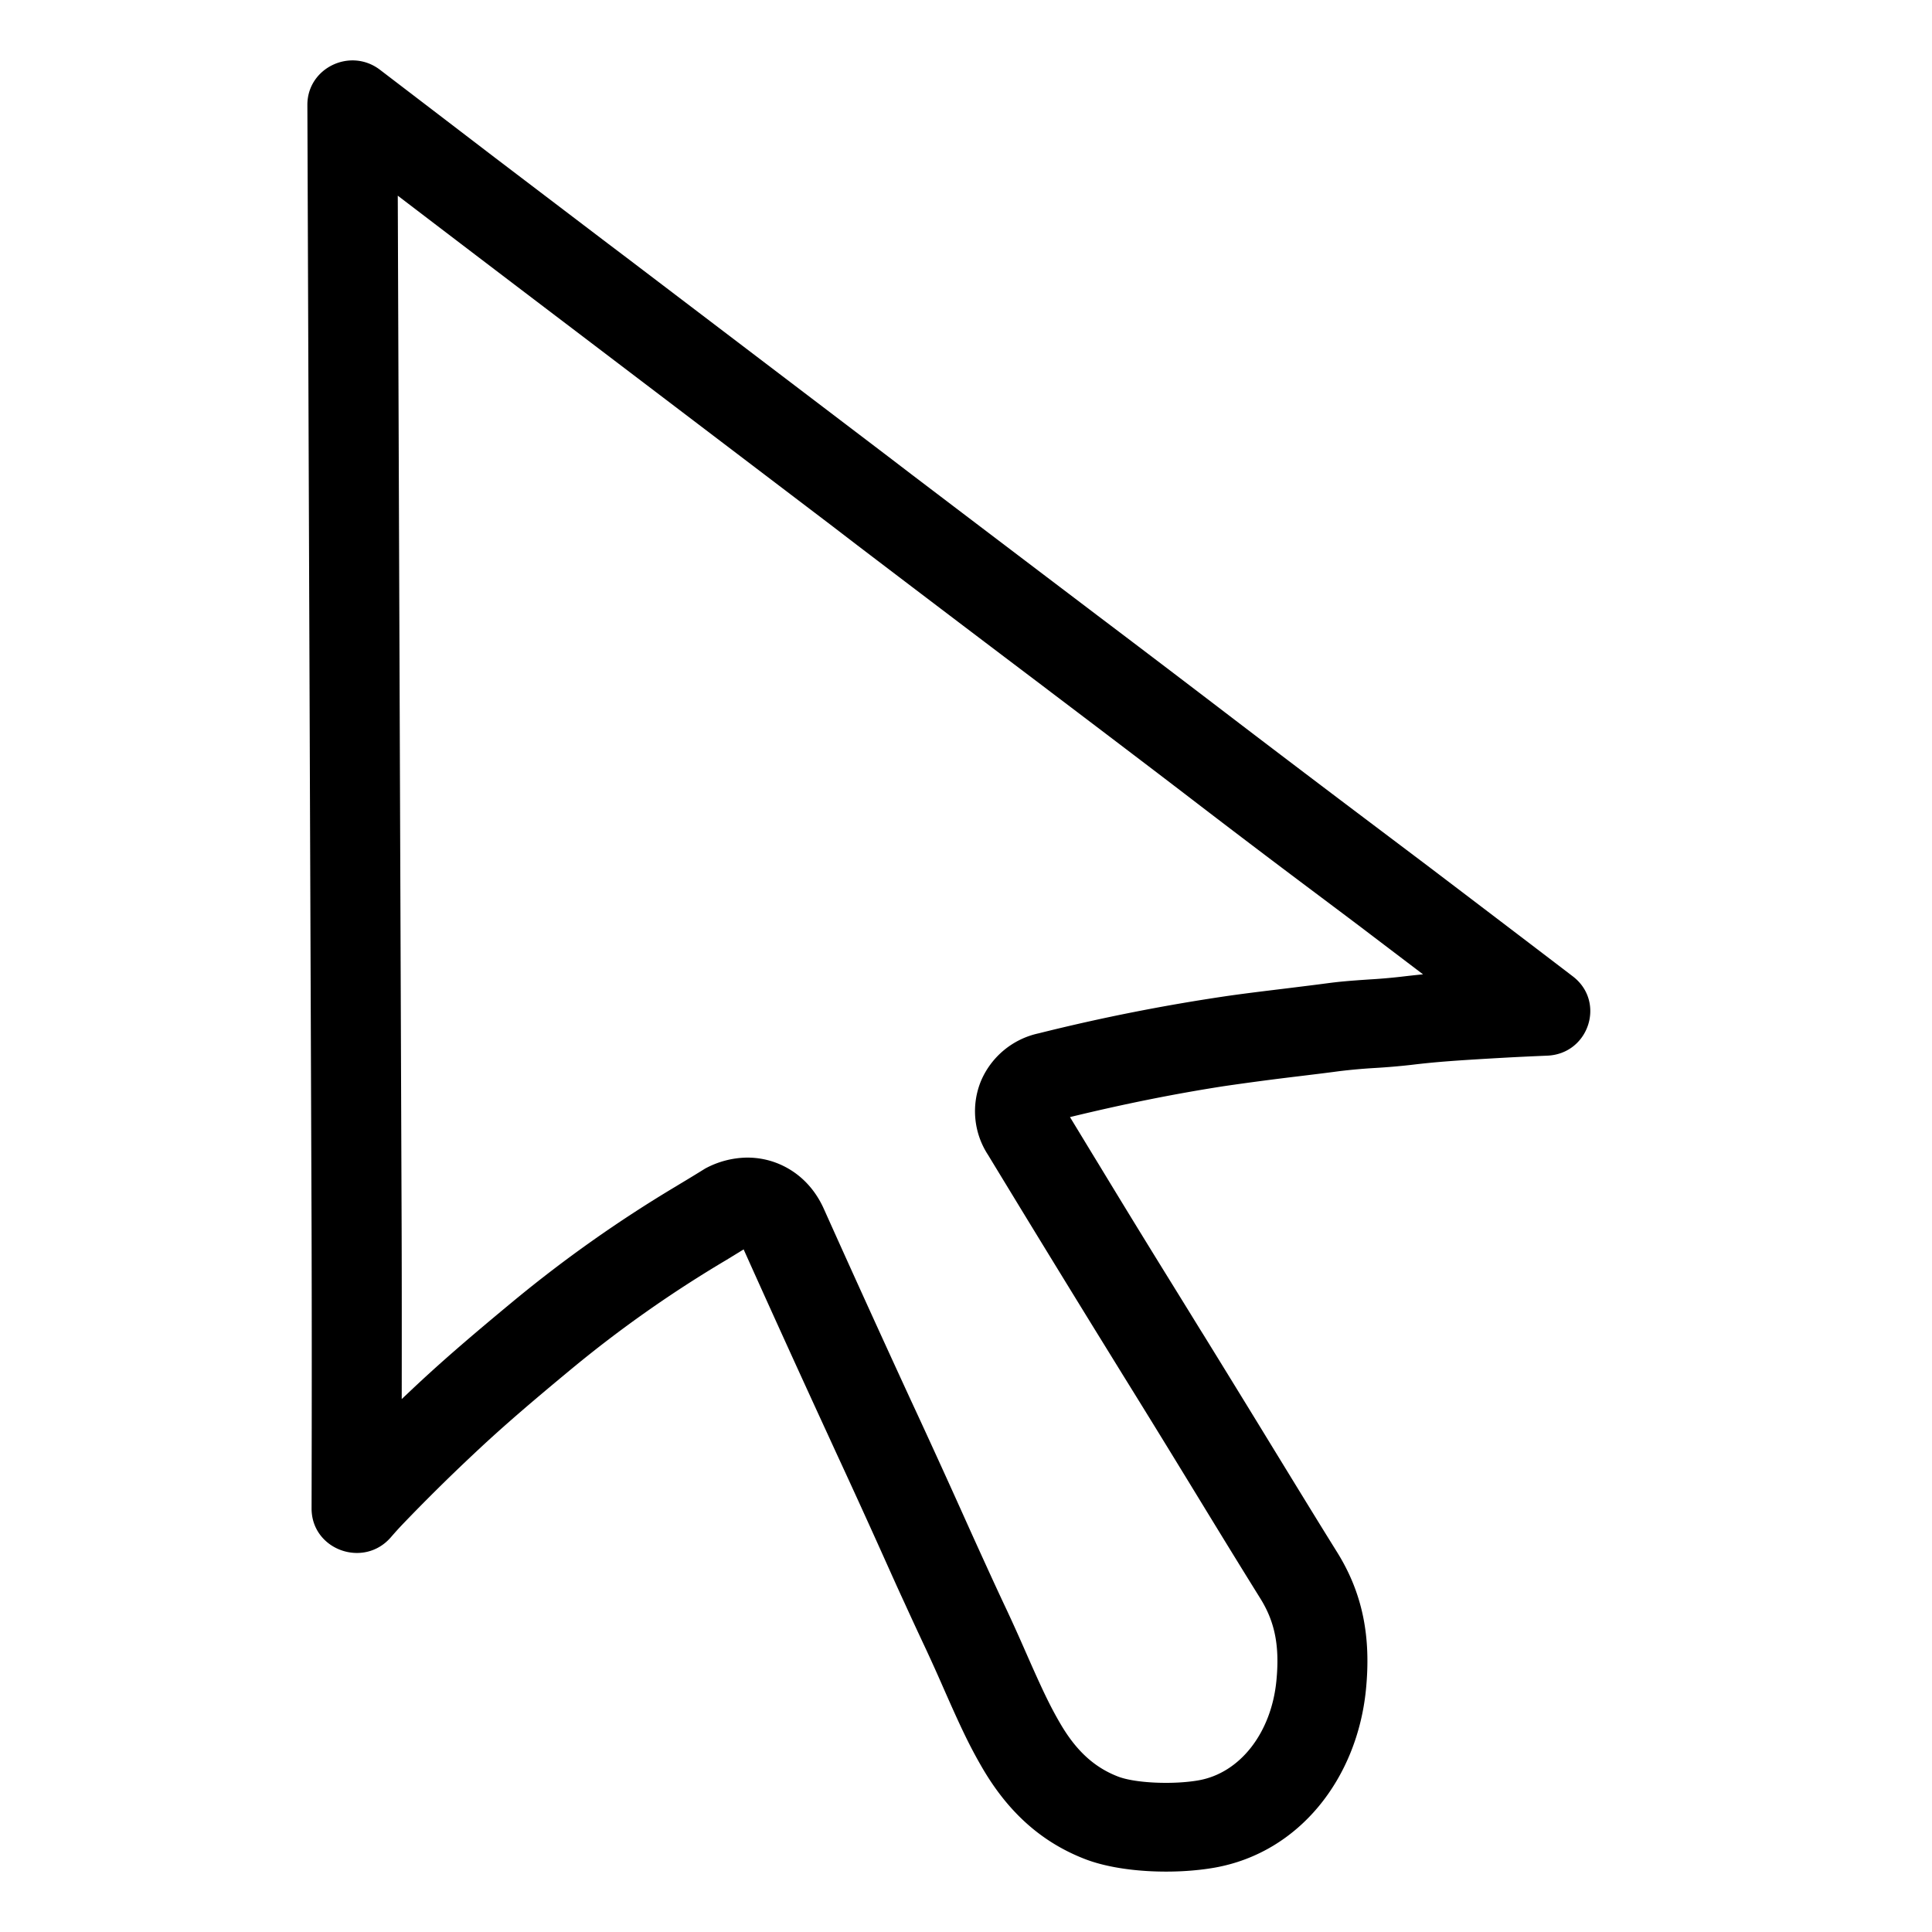 <?xml version="1.0" standalone="no"?><!DOCTYPE svg PUBLIC "-//W3C//DTD SVG 1.1//EN" "http://www.w3.org/Graphics/SVG/1.1/DTD/svg11.dtd"><svg t="1627021560766" class="icon" viewBox="0 0 1024 1024" version="1.1" xmlns="http://www.w3.org/2000/svg" p-id="2085" xmlns:xlink="http://www.w3.org/1999/xlink" width="32" height="32"><defs><style type="text/css">@font-face { font-family: feedback-iconfont; src: url("//at.alicdn.com/t/font_1031158_1uhr8ri0pk5.eot?#iefix") format("embedded-opentype"), url("//at.alicdn.com/t/font_1031158_1uhr8ri0pk5.woff2") format("woff2"), url("//at.alicdn.com/t/font_1031158_1uhr8ri0pk5.woff") format("woff"), url("//at.alicdn.com/t/font_1031158_1uhr8ri0pk5.ttf") format("truetype"), url("//at.alicdn.com/t/font_1031158_1uhr8ri0pk5.svg#iconfont") format("svg"); }
</style></defs><path d="M384.89 667.875a644.715 644.715 0 0 0-81.729 57.468c-22.821 18.894-37.657 31.679-52.537 45.73-12.785 12-25.265 24.349-37.396 37.003-1.745 1.833-3.534 3.796-6.109 6.764-14.443 16.582-42.021 6.545-41.977-15.36 0.131-55.461 0.131-102.893 0-147.183L162.916 55.669C162.829 36.033 185.694 24.993 201.403 36.993a138286.495 138286.495 0 0 1 60.959 46.603l60.042 45.643 9.818 7.418 138.325 105.162 12.785 9.774A83503.046 83503.046 0 0 0 573.09 319.707l8.509 6.458 4.276 3.229a15394.266 15394.266 0 0 1 59.432 45.163l11.651 8.902a15406.004 15406.004 0 0 0 69.38 52.581l30.152 22.734c25.745 19.549 51.446 39.097 77.104 58.69 17.629 13.44 8.596 41.279-13.702 42.065-7.156 0.305-14.225 0.611-23.563 1.135-24.61 1.396-35.476 2.182-48.392 3.753a364.575 364.575 0 0 1-18.851 1.615 305.449 305.449 0 0 0-19.505 1.745c-6.065 0.829-11.607 1.484-21.207 2.662a1541.687 1541.687 0 0 0-39.577 5.236c-26.181 4.058-52.974 9.425-81.686 16.407a13828.623 13828.623 0 0 1 12.043 19.811l3.229 5.28a7527.696 7527.696 0 0 0 38.399 62.661l4.451 7.2 4.451 7.2 6.371 10.342 2.182 3.491a18042.419 18042.419 0 0 1 30.283 49.265l5.28 8.64c16.843 27.49 25.003 40.843 34.821 56.595 13.745 21.992 18.109 45.206 15.36 72.959-4.625 46.734-35.039 86.398-80.289 94.384-21.207 3.709-50.006 2.618-68.551-4.538-24-9.251-41.454-25.876-54.719-48.741-6.72-11.607-11.214-21.12-20.64-42.545-3.011-6.894-6.109-13.745-9.294-20.596a2033.241 2033.241 0 0 1-11.171-24.13c-3.491-7.505-5.847-12.829-12.305-27.185a5273.747 5273.747 0 0 0-23.825-52.188l-1.44-3.142-2.4-5.236a11234.666 11234.666 0 0 1-45.206-99.402l-9.251 5.673zM754.177 516.373l-26.792-20.334c-8.291-6.327-15.011-11.345-30.065-22.647a7015.459 7015.459 0 0 1-69.599-52.799l-11.651-8.902A24840.835 24840.835 0 0 0 556.814 366.703l-4.233-3.229-8.553-6.458a32435.337 32435.337 0 0 1-89.889-68.202l-12.742-9.774-138.325-105.118-9.774-7.418a42275.237 42275.237 0 0 1-82.471-62.792l2.051 548.455c0.087 28.101 0.087 57.468 0.044 89.366l4.713-4.451c15.796-14.923 31.287-28.276 54.85-47.781a692.932 692.932 0 0 1 85.744-60.479l1.571-0.96a902.601 902.601 0 0 0 13.963-8.509 47.955 47.955 0 0 1 22.254-5.804c6.327 0 13.091 1.309 19.767 4.713 8.989 4.582 16.276 12.218 20.858 22.429a11314.3 11314.3 0 0 0 46.123 101.453l3.884 8.378a5613.275 5613.275 0 0 1 23.956 52.581c6.414 14.269 8.814 19.505 12.218 26.967 3.578 7.854 7.243 15.796 10.953 23.65 3.36 7.2 6.633 14.487 9.818 21.774 8.683 19.723 12.654 28.189 18.24 37.788 8.247 14.225 17.847 23.345 30.719 28.319 9.251 3.578 29.498 4.364 42.763 2.007 22.08-3.927 38.487-25.309 41.192-52.668 1.789-18.152-0.655-31.156-8.509-43.723-9.905-15.927-18.152-29.323-35.039-56.988l-5.28-8.64a8691.543 8691.543 0 0 0-30.239-49.134l-2.138-3.447-10.822-17.541-4.451-7.2a18570.758 18570.758 0 0 1-38.574-62.922l-3.185-5.236-7.331-12.043-7.243-11.913a42.239 42.239 0 0 1-3.753-39.228 43.068 43.068 0 0 1 30.501-25.221 1022.162 1022.162 0 0 1 101.234-19.985c8.727-1.222 15.447-2.051 30.85-3.927 9.469-1.178 14.923-1.833 20.771-2.618 6.545-0.873 11.52-1.309 22.516-2.051 5.498-0.305 10.953-0.785 16.407-1.396 4.102-0.48 7.942-0.916 12-1.309z" p-id="2086"></path></svg>
